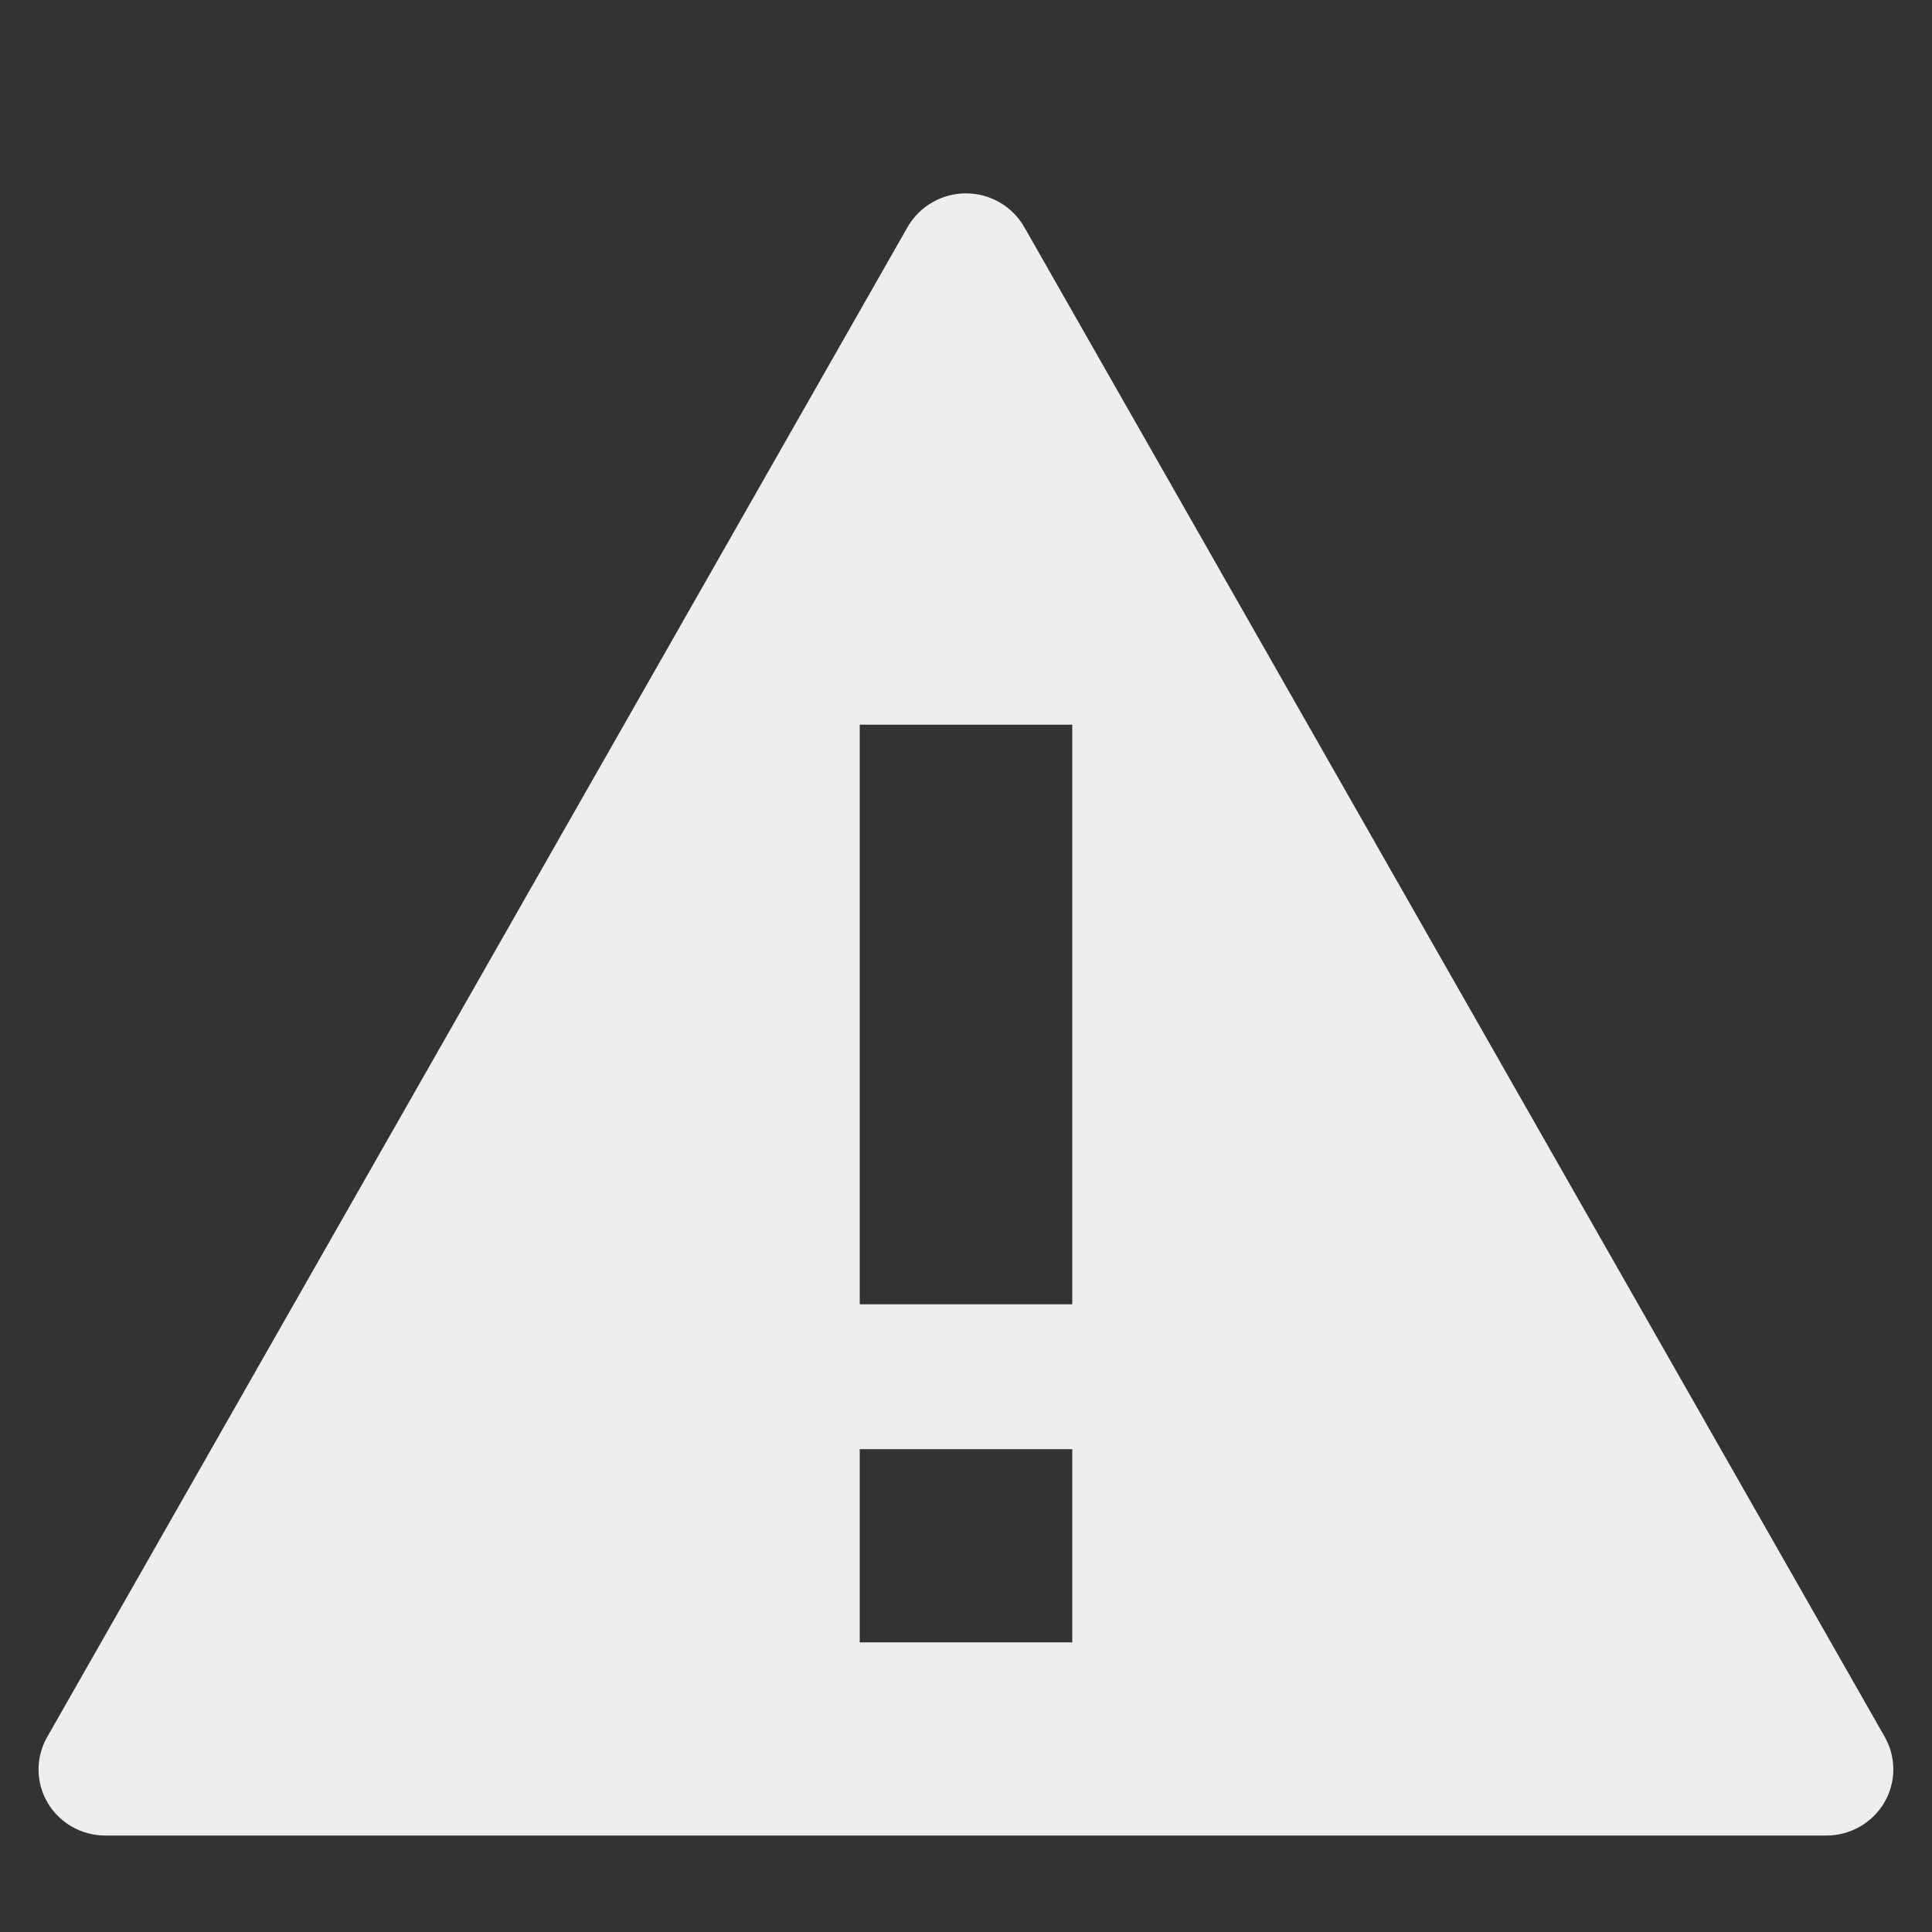 <?xml version="1.0" encoding="utf-8"?>
<!-- Generated by IcoMoon.io -->
<!DOCTYPE svg PUBLIC "-//W3C//DTD SVG 1.1//EN" "http://www.w3.org/Graphics/SVG/1.1/DTD/svg11.dtd">
<svg version="1.1" xmlns="http://www.w3.org/2000/svg" xmlns:xlink="http://www.w3.org/1999/xlink" width="24" height="24" viewBox="0 0 24 24">
	<rect x="0" y="0" width="24" height="24" fill="#333333" stroke="none"/>
	<path d="M23.414 21.578l-10.69-18.757c-0.148-0.259-0.425-0.419-0.725-0.419s-0.576 0.16-0.725 0.419l-10.688 18.757c-0.145 0.254-0.143 0.565 0.006 0.817s0.422 0.407 0.718 0.407h21.378c0.293 0 0.568-0.155 0.718-0.407 0.149-0.252 0.151-0.563 0.008-0.817zM13.32 20.402h-2.64v-2.4h2.64v2.4zM13.32 16.202h-2.64v-7.2h2.64v7.2z" fill="#eeeeee" />
</svg>
